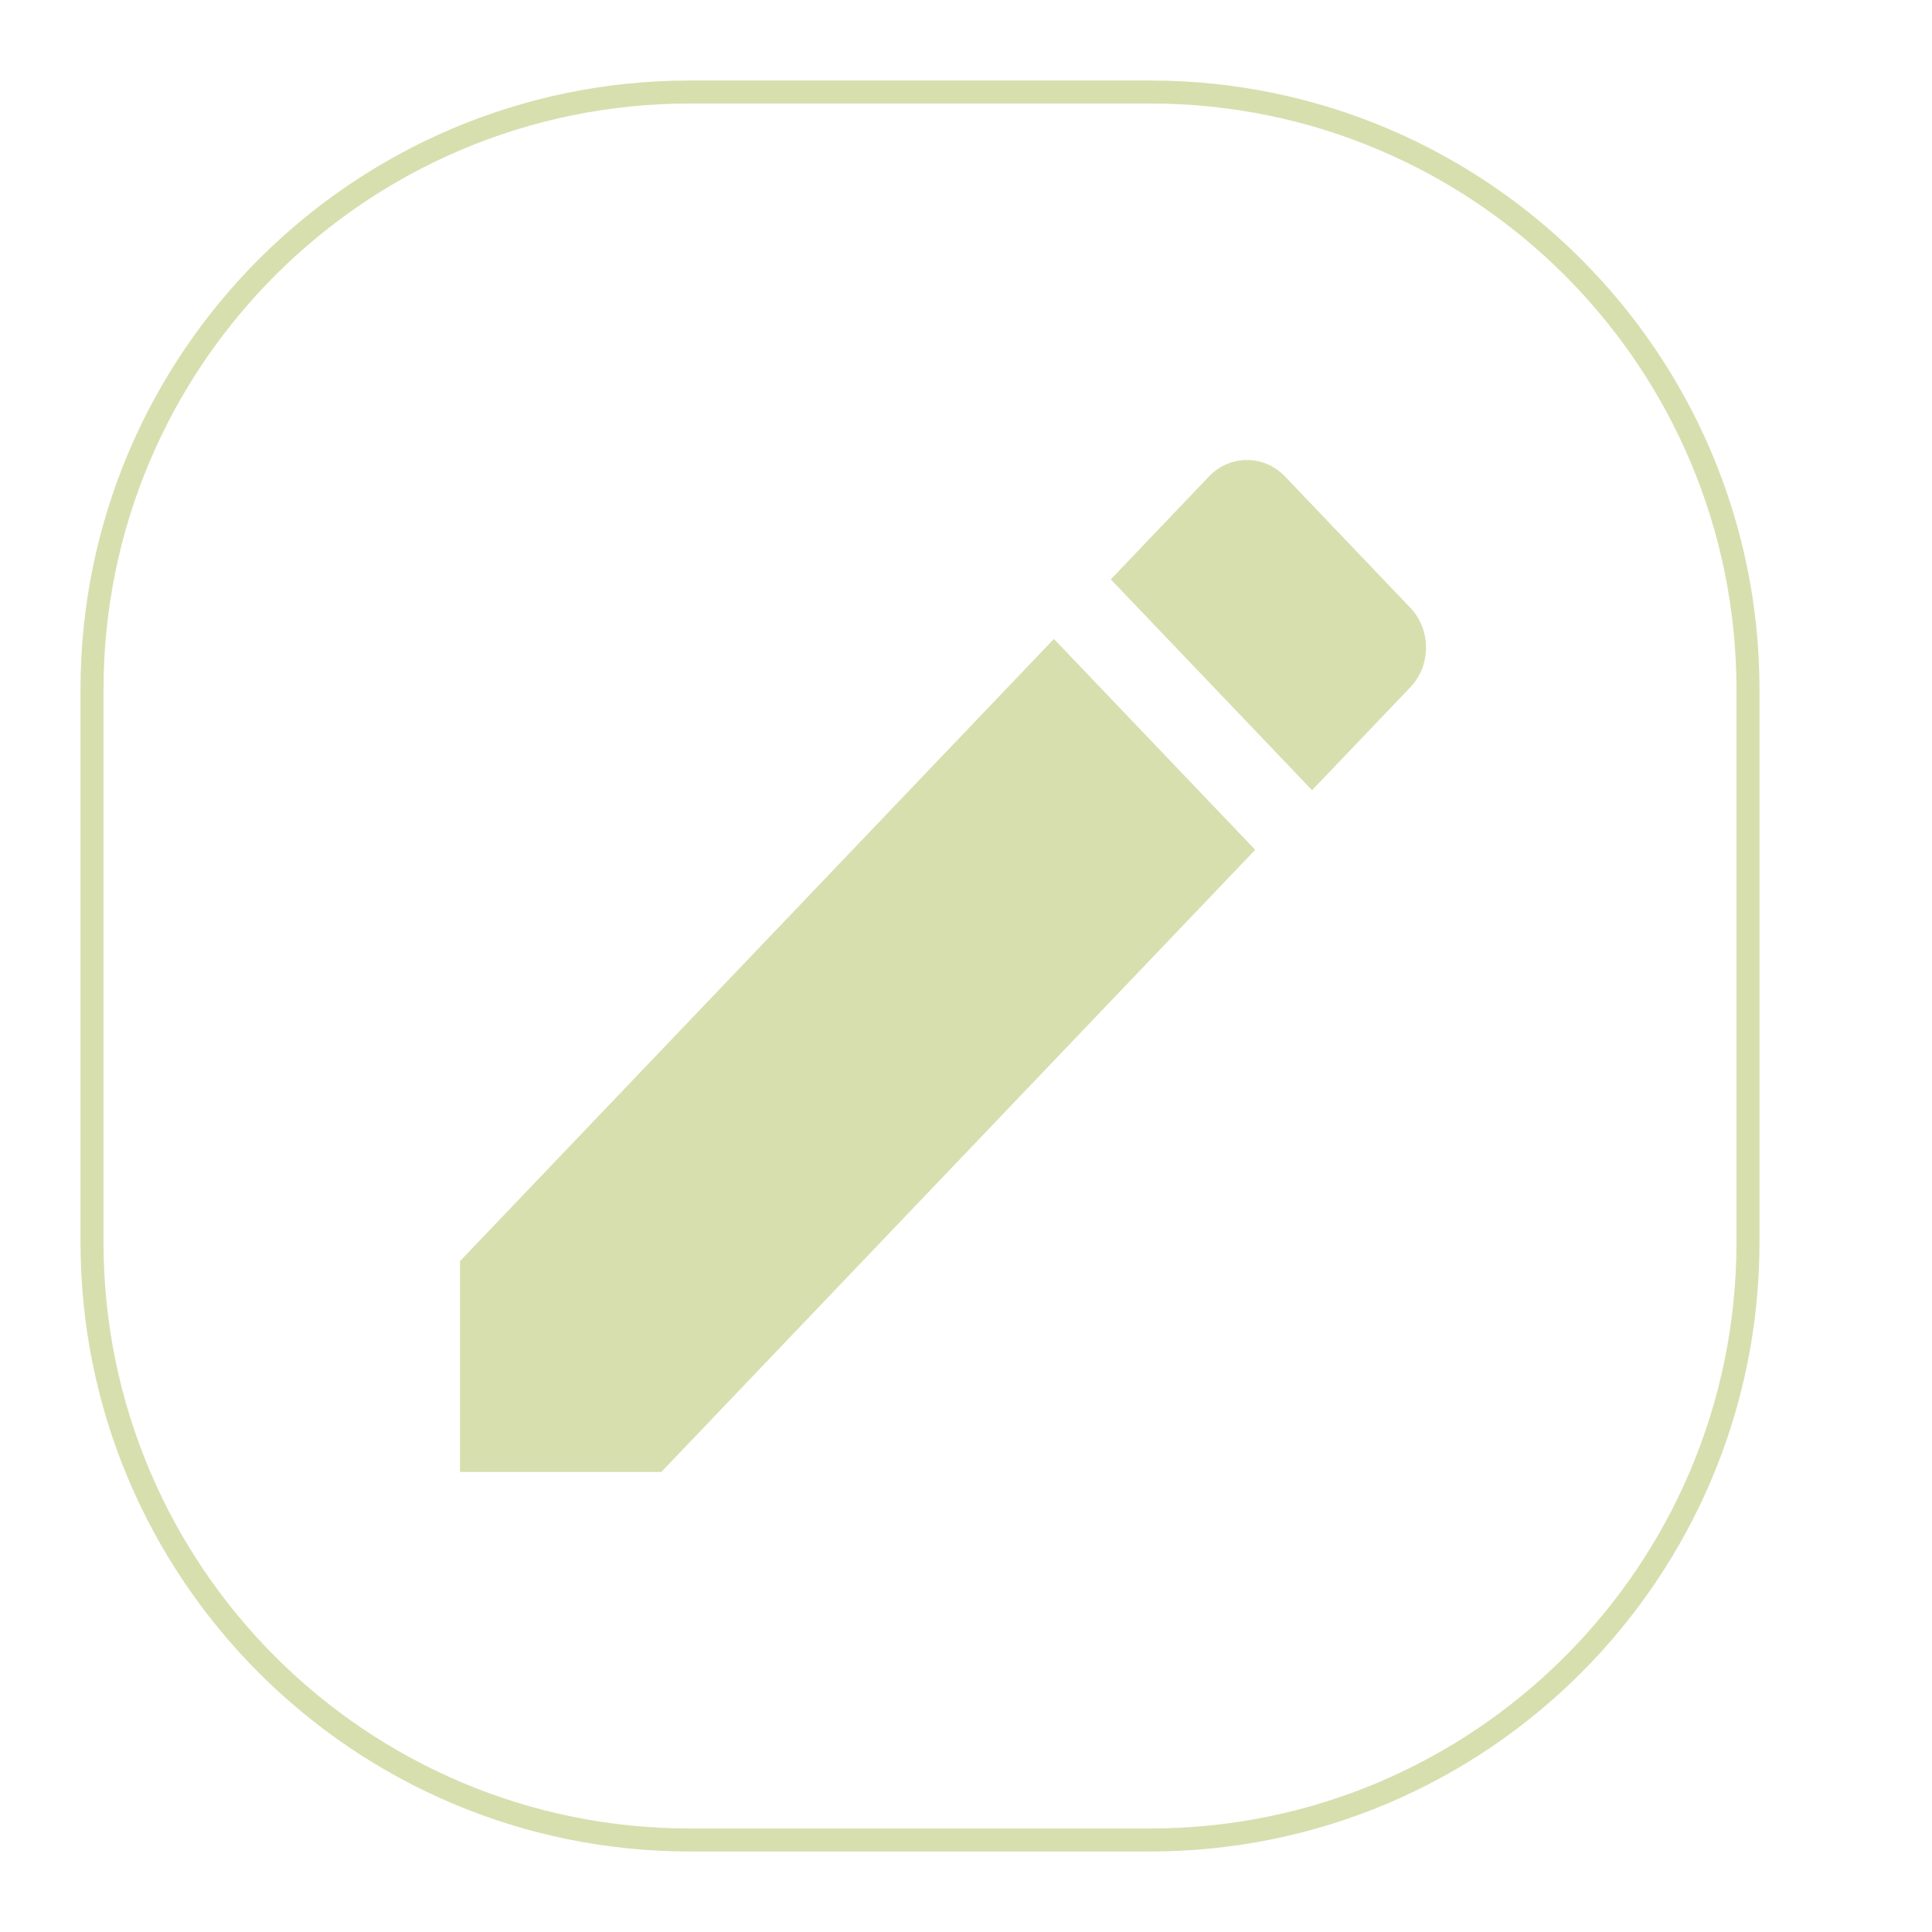 <svg width="42" height="42" viewBox="0 0 42 42" fill="none" xmlns="http://www.w3.org/2000/svg">
<g clip-path="url(#clip0_64_18397)">
<path d="M10 27.416V32H14.376L27.287 18.474L22.911 13.89L10 27.416ZM30.659 14.941C31.114 14.465 31.114 13.689 30.659 13.212L27.934 10.357C27.479 9.881 26.738 9.881 26.283 10.357L24.148 12.595L28.523 17.178L30.659 14.941Z" fill="#D7DFAF"/>
<path d="M25 2H15C7.82 2 2 7.82 2 15V27C2 34.18 7.82 40 15 40H25C32.18 40 38 34.18 38 27V15C38 7.82 32.18 2 25 2Z" stroke="#D7DFAF" stroke-width="0.5"/>
</g>
<defs>
<clipPath id="clip0_64_18397">
<rect width="42" height="42" fill="white"/>
</clipPath>
</defs>
</svg>
